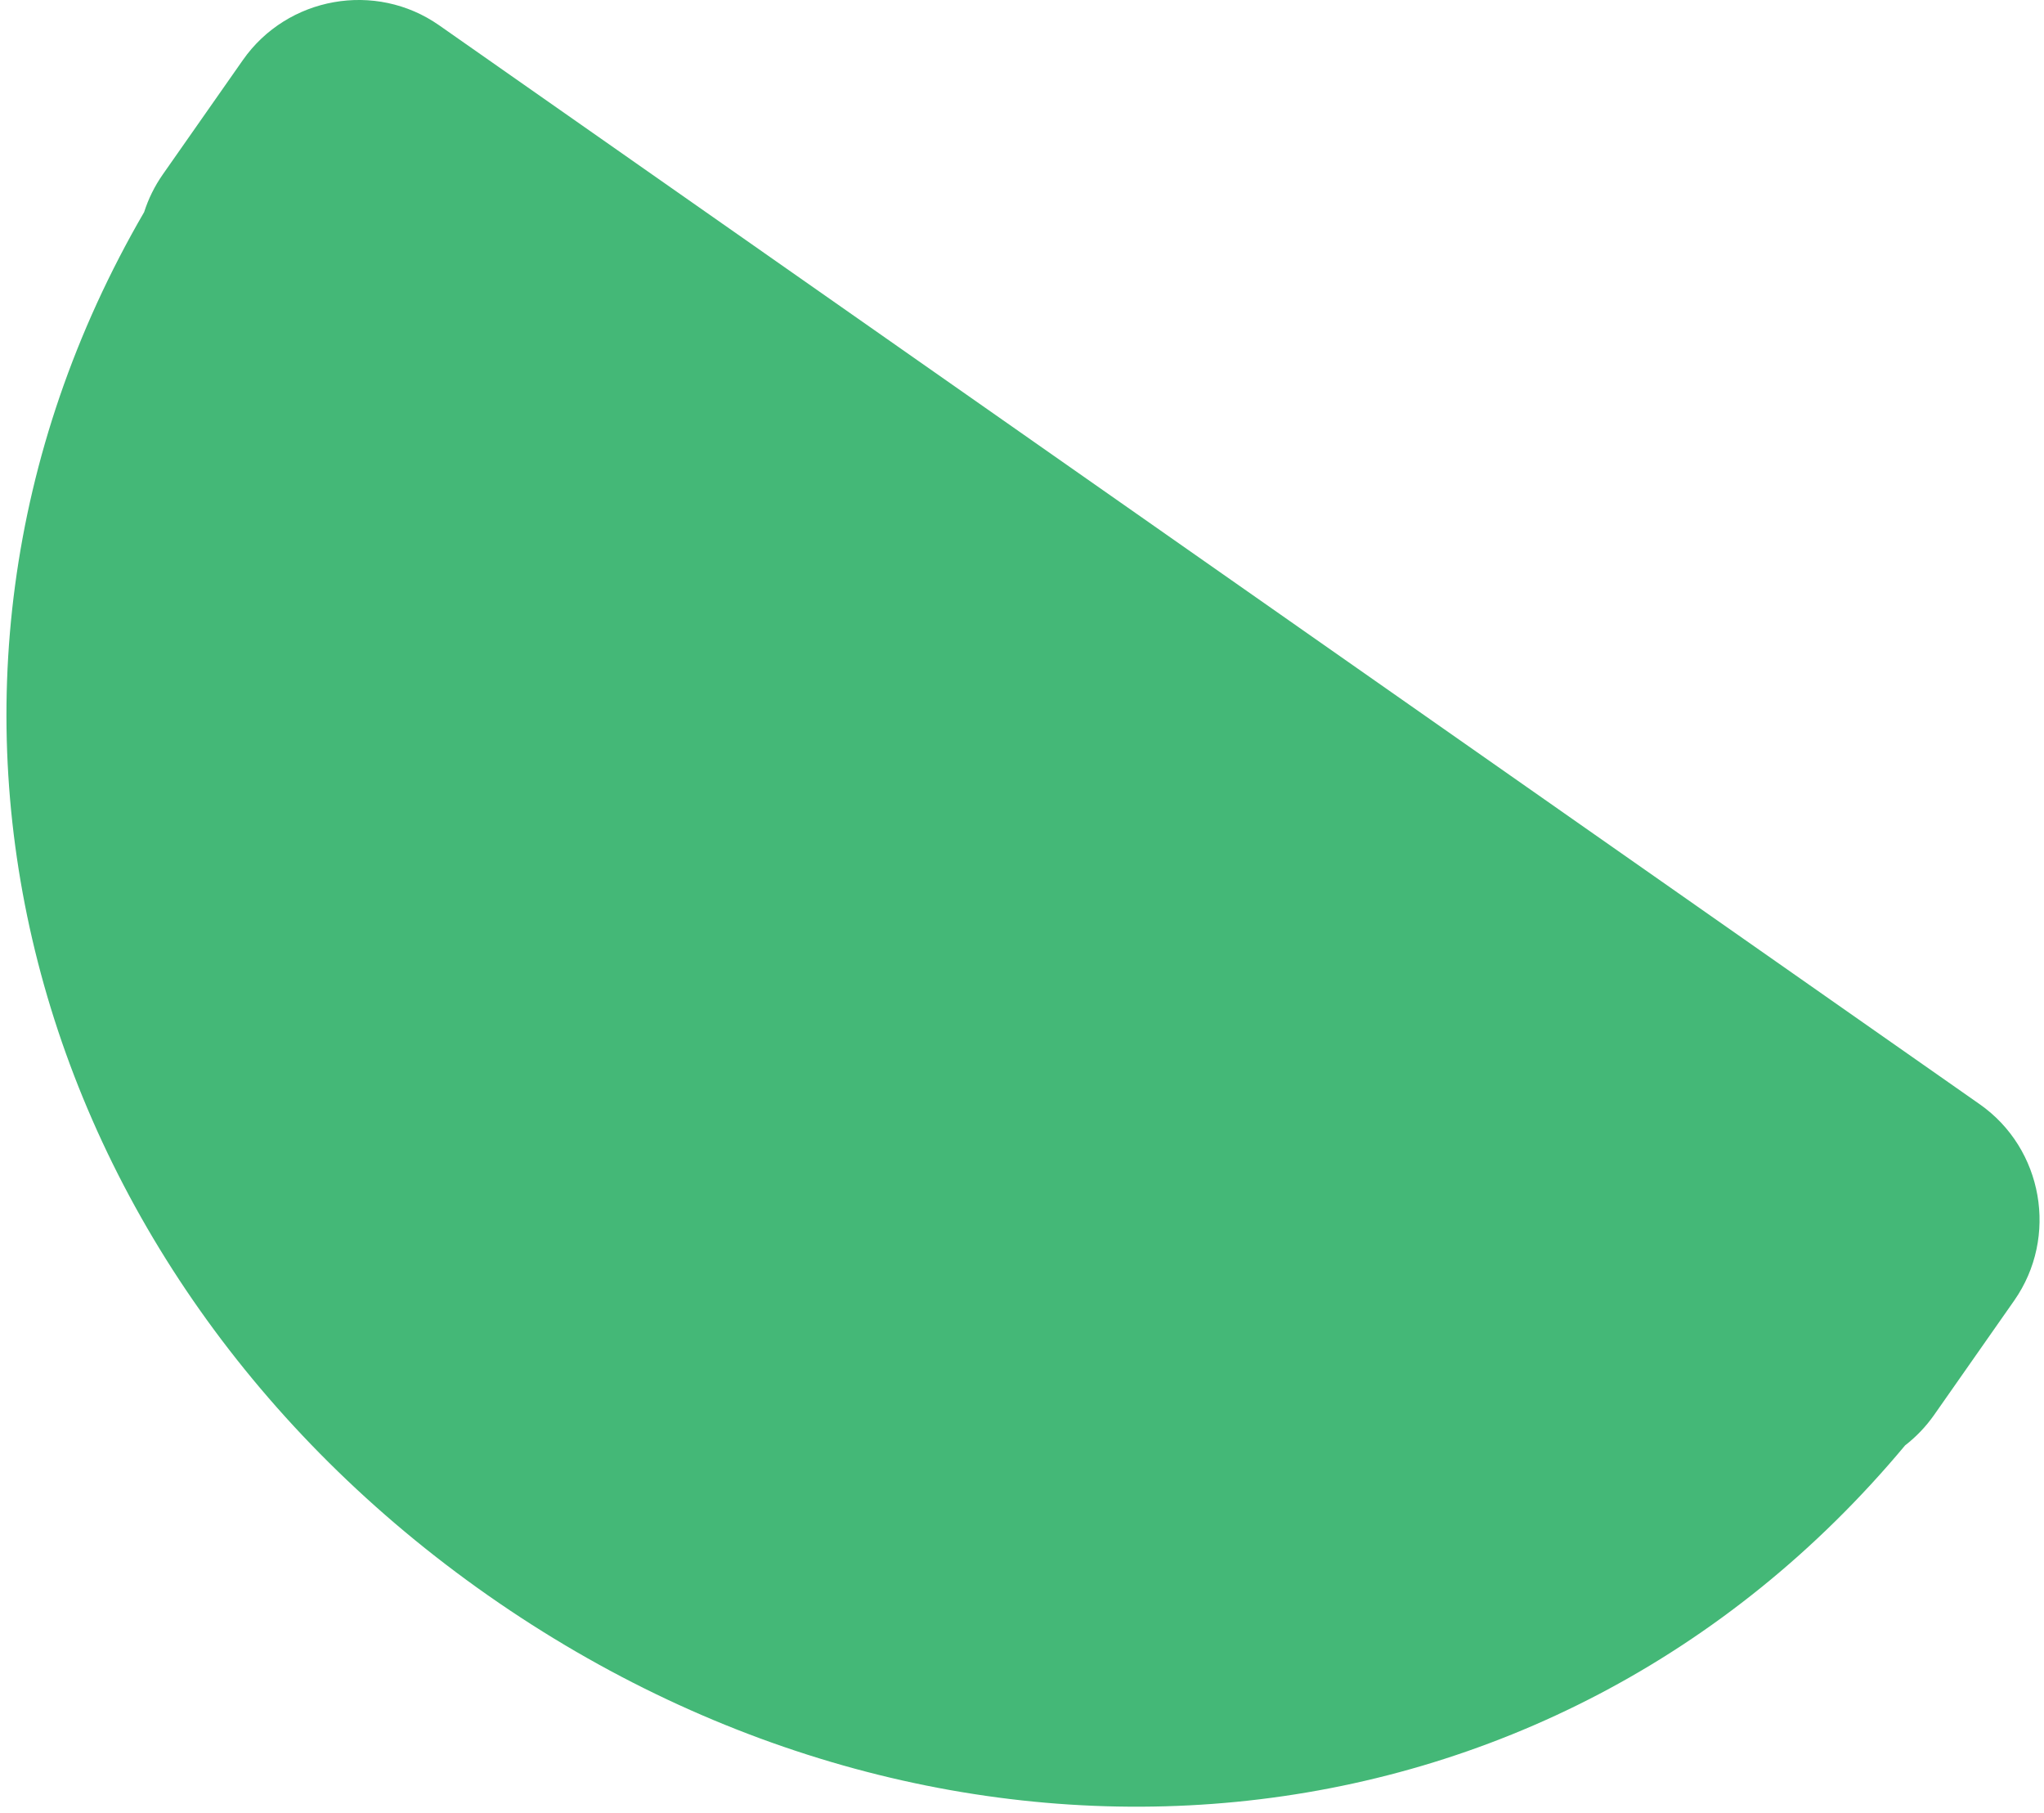 <?xml version="1.0" encoding="UTF-8"?>
<svg width="221px" height="196px" viewBox="0 0 221 196" version="1.1" xmlns="http://www.w3.org/2000/svg" xmlns:xlink="http://www.w3.org/1999/xlink">
    <title>36A152A1-2A0A-49CA-B5BA-83CB465E49C0@1x</title>
    <g id="Style-Guide" stroke="none" stroke-width="1" fill="none" fill-rule="evenodd">
        <g id="styleguide_v01" transform="translate(-835, -3314)" fill="#44B877">
            <path d="M850.584,3336.93 C820.417,3388.86 837.736,3451.429 887.758,3486.455 C937.778,3521.48 1002.499,3516.356 1040.98,3470.247 C1042.16,3469.332 1043.226,3468.23 1044.125,3466.946 L1052.775,3454.594 C1057.585,3447.723 1055.908,3438.17 1049.047,3433.365 L882.48,3316.734 C875.619,3311.93 866.069,3313.623 861.259,3320.493 L852.61,3332.845 C851.71,3334.129 851.039,3335.507 850.584,3336.93" id="small-green"></path>
        </g>
    </g>
</svg>